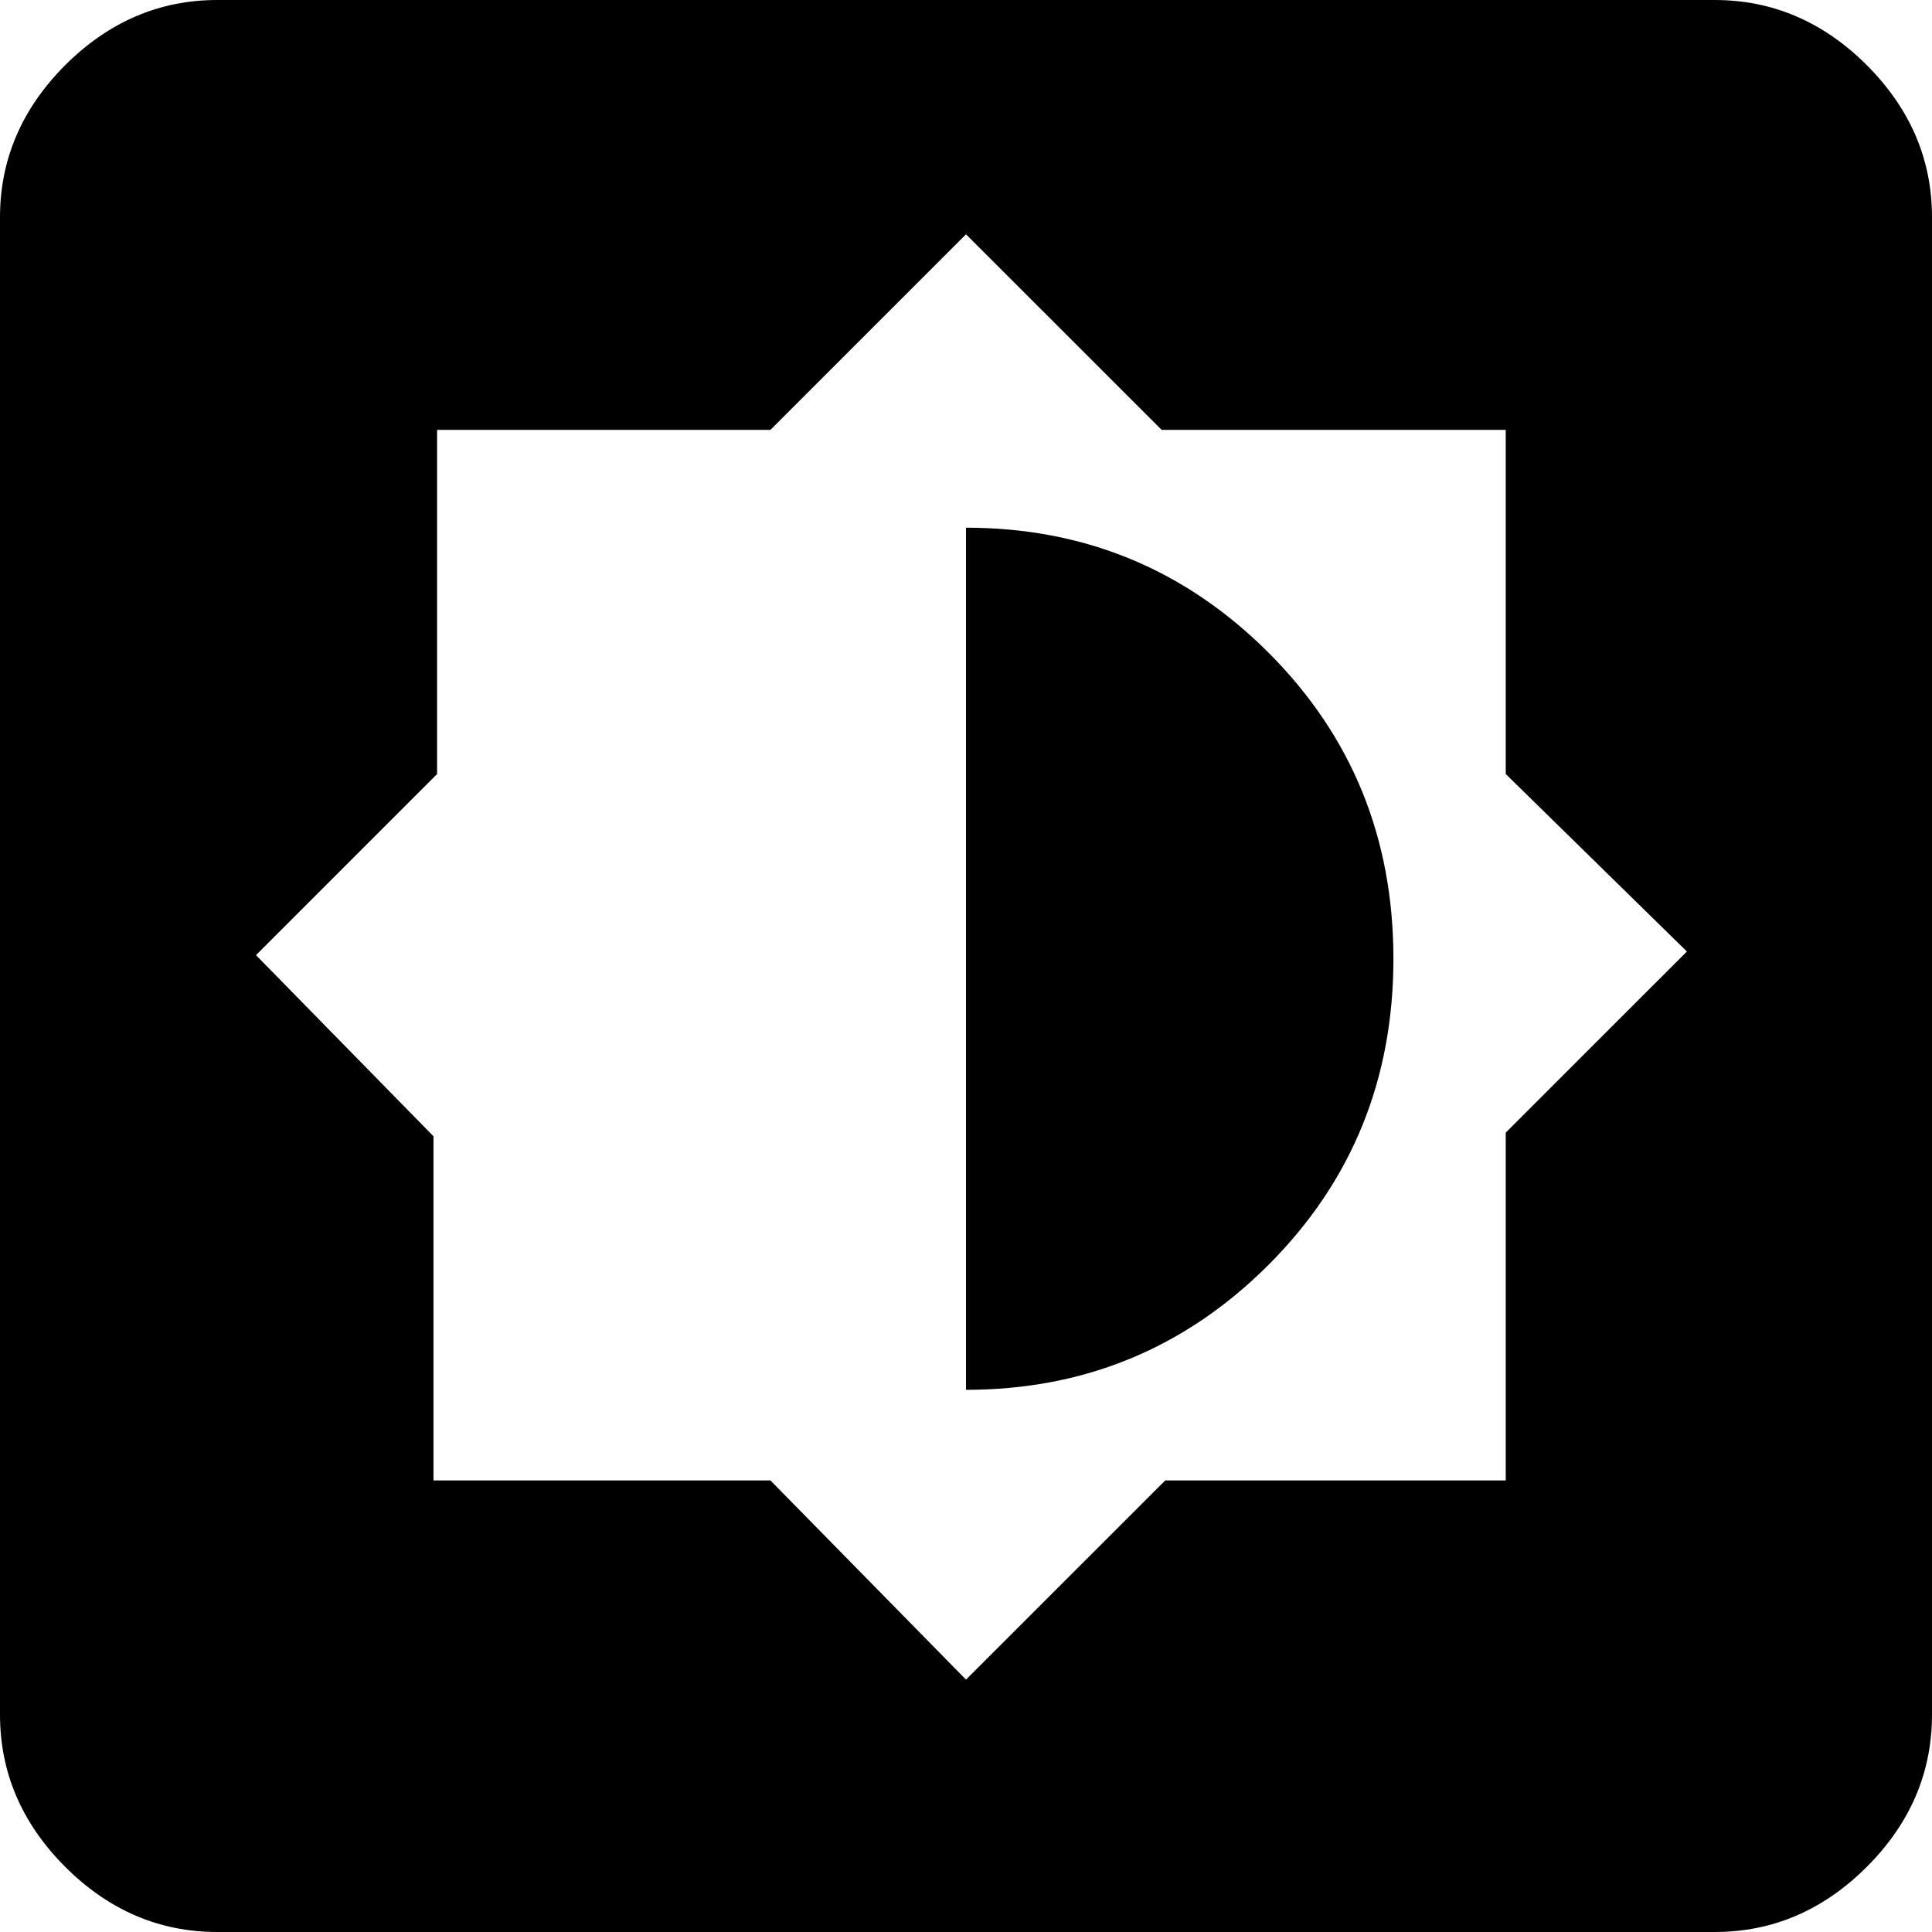 <svg viewBox="0 0 30 30" fill="none" xmlns="http://www.w3.org/2000/svg">
<path d="M15 26.081L18.094 22.988H23.381V17.587L26.194 14.775L23.381 12.019V6.675H18.038L15 3.638L11.963 6.675H6.787V12.019L3.975 14.831L6.731 17.644V22.988H11.963L15 26.081ZM15 21.581V8.194C16.837 8.194 18.403 8.841 19.697 10.134C20.991 11.428 21.637 13.012 21.637 14.887C21.637 16.762 20.991 18.347 19.697 19.641C18.403 20.934 16.837 21.581 15 21.581ZM3.375 30C2.475 30 1.688 29.663 1.012 28.988C0.338 28.312 0 27.525 0 26.625V3.375C0 2.475 0.338 1.688 1.012 1.012C1.688 0.338 2.475 0 3.375 0H26.625C27.525 0 28.312 0.338 28.988 1.012C29.663 1.688 30 2.475 30 3.375V26.625C30 27.525 29.663 28.312 28.988 28.988C28.312 29.663 27.525 30 26.625 30H3.375Z" fill='currentColor'/>
</svg>
